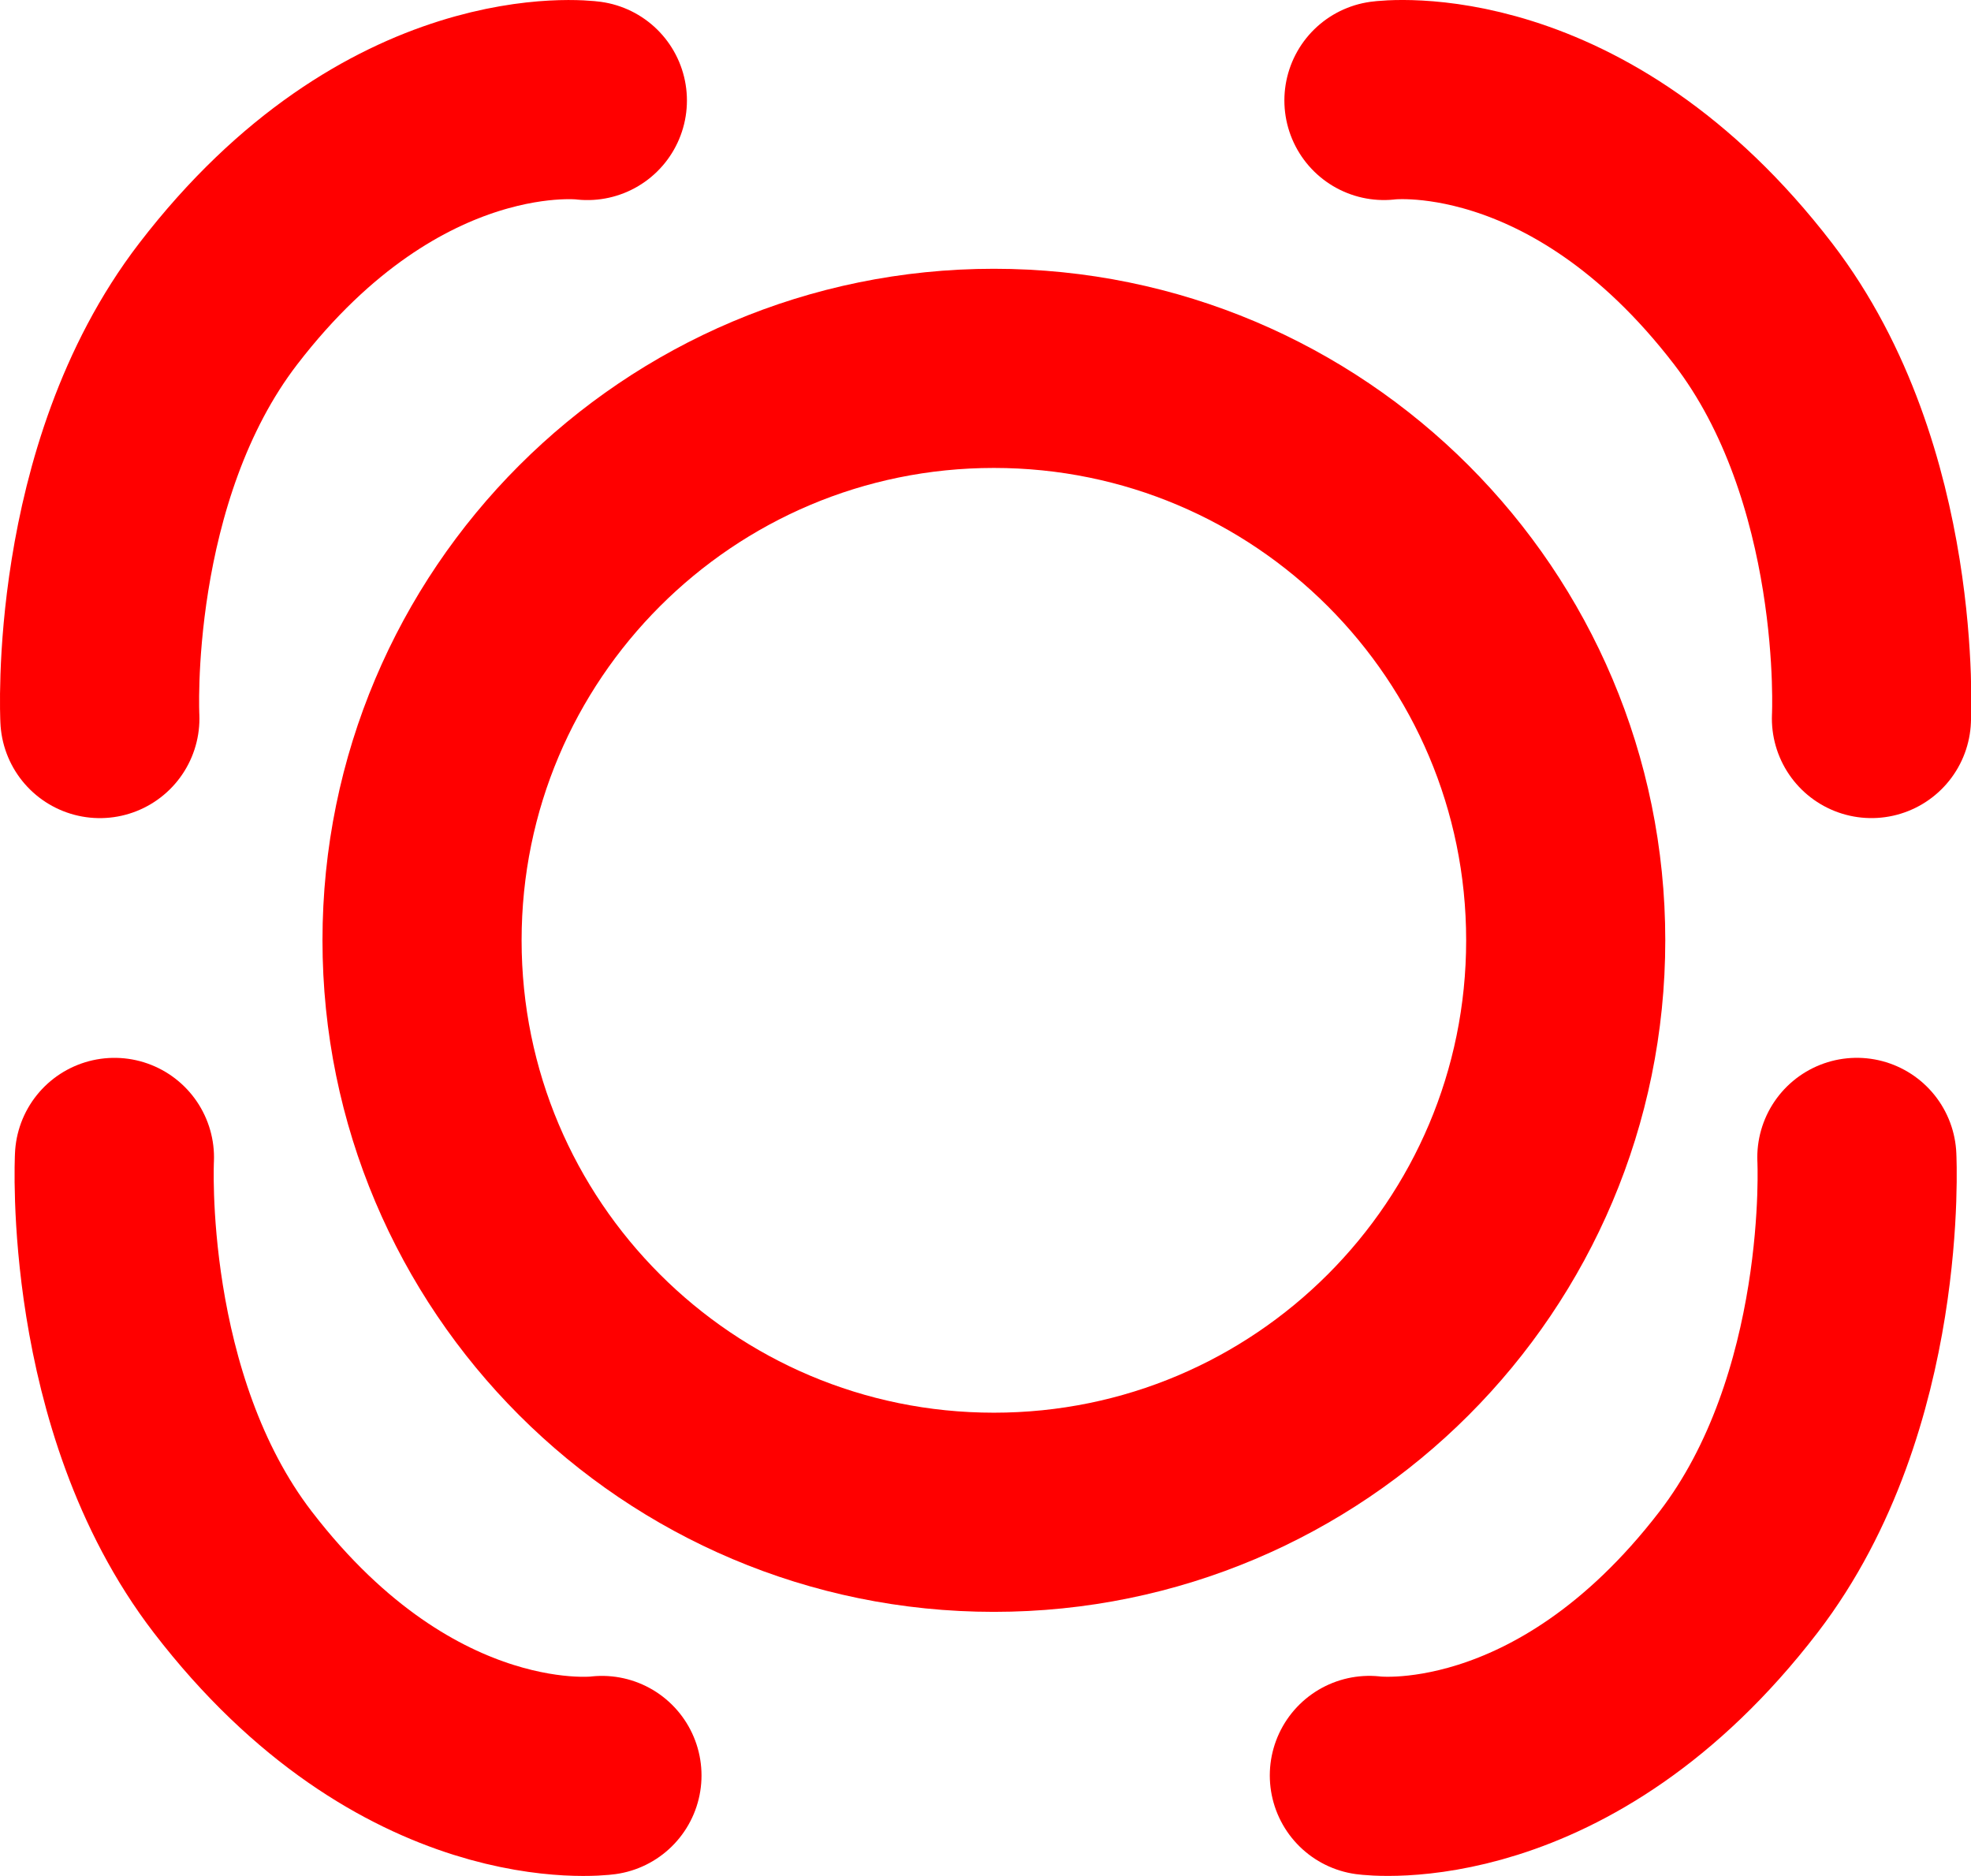<svg version="1.1" xmlns="http://www.w3.org/2000/svg" xmlns:xlink="http://www.w3.org/1999/xlink" width="64.341" height="61.225" viewBox="0,0,64.341,61.225"><g transform="translate(-207.556,-149.311)"><g data-paper-data="{&quot;isPaintingLayer&quot;:true}" fill="none" fill-rule="nonzero" stroke="#ff0000" stroke-width="6.5" stroke-linejoin="miter" stroke-miterlimit="10" stroke-dasharray="" stroke-dashoffset="0" style="mix-blend-mode: normal"><path d="M221.333,180c0,-10.309 8.357,-18.667 18.667,-18.667c10.309,0 18.667,8.357 18.667,18.667c0,10.309 -8.357,18.667 -18.667,18.667c-10.309,0 -18.667,-8.357 -18.667,-18.667z" stroke-linecap="butt"/><g stroke-linecap="round"><path d="M252.733,152.59c0,0 6.297,-0.852 12.053,6.639c4.267,5.553 3.861,13.532 3.861,13.532" data-paper-data="{&quot;index&quot;:null}"/></g><g data-paper-data="{&quot;index&quot;:null}" stroke-linecap="round"><path d="M268.171,187.085c0,0 0.406,7.979 -3.861,13.532c-5.756,7.491 -12.053,6.639 -12.053,6.639" data-paper-data="{&quot;index&quot;:null}"/></g><g data-paper-data="{&quot;index&quot;:null}" stroke-linecap="round"><path d="M227.206,207.257c0,0 -6.297,0.852 -12.053,-6.639c-4.267,-5.553 -3.861,-13.532 -3.861,-13.532" data-paper-data="{&quot;index&quot;:null}"/></g><g stroke-linecap="round"><path d="M210.816,172.762c0,0 -0.406,-7.979 3.861,-13.532c5.756,-7.491 12.053,-6.639 12.053,-6.639"/></g></g></g></svg>
